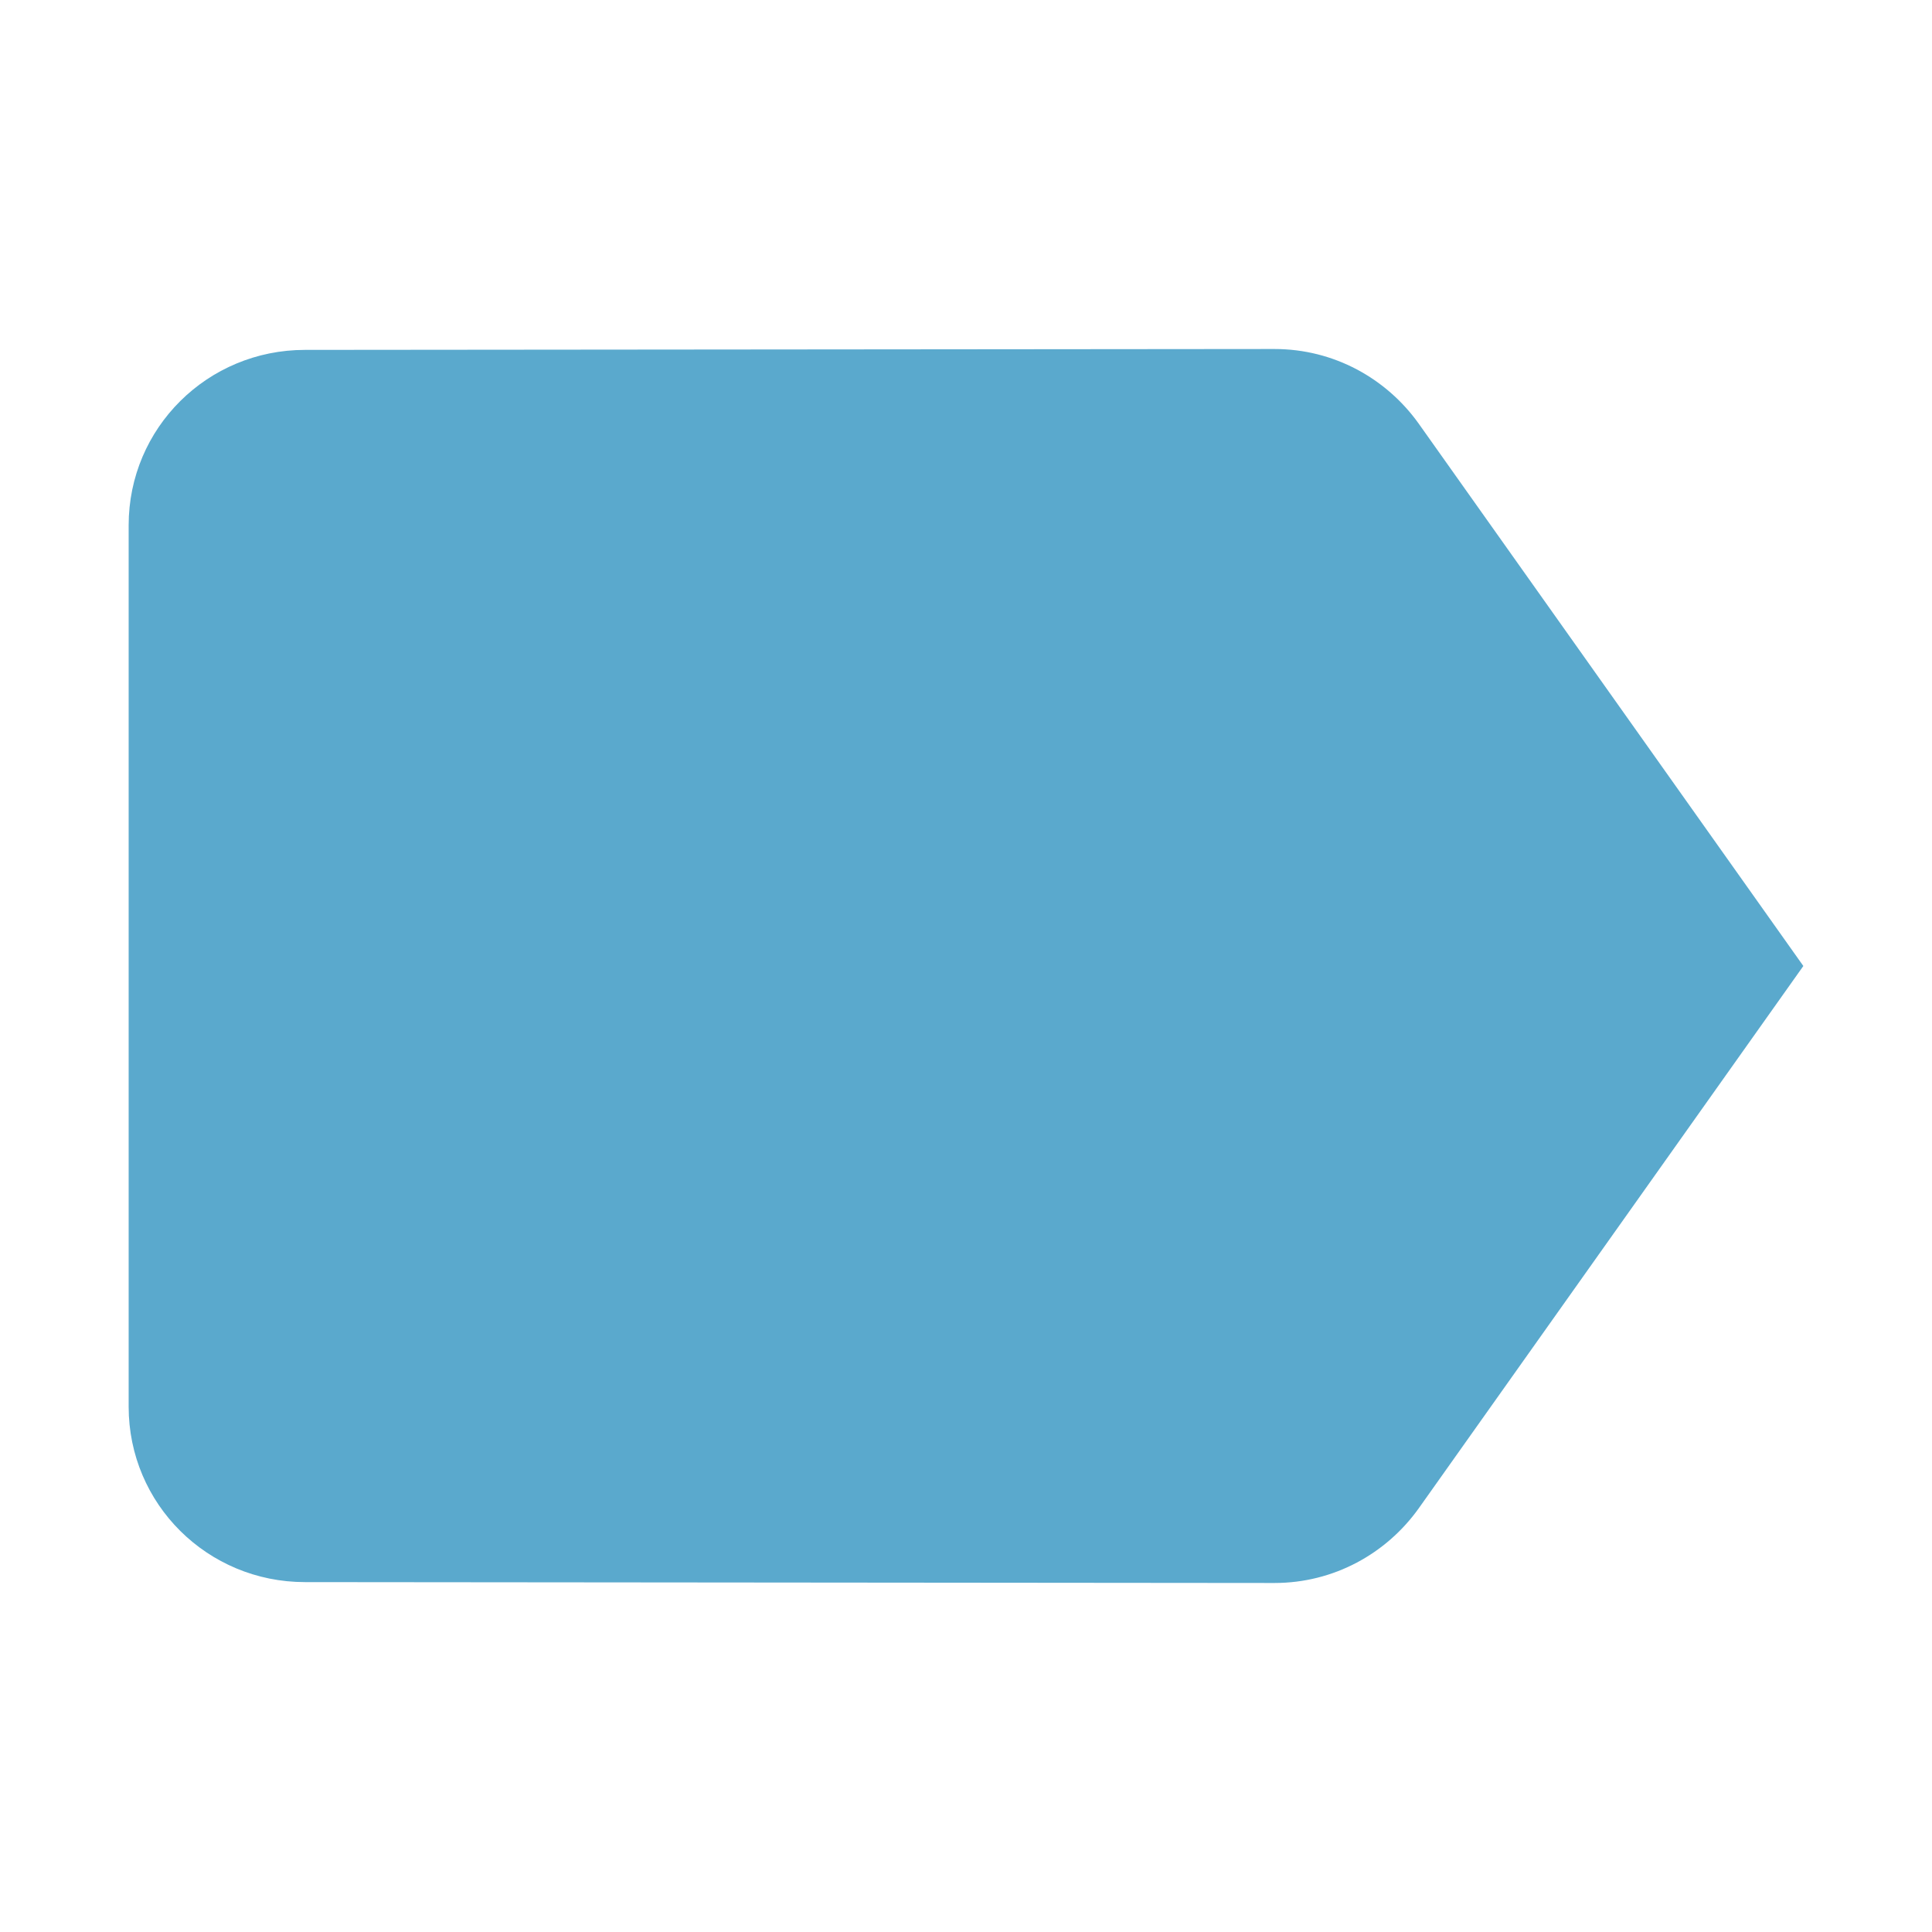 <?xml version="1.0" standalone="no"?><!DOCTYPE svg PUBLIC "-//W3C//DTD SVG 1.1//EN" "http://www.w3.org/Graphics/SVG/1.1/DTD/svg11.dtd"><svg t="1566549395307" class="icon" viewBox="0 0 1024 1024" version="1.1" xmlns="http://www.w3.org/2000/svg" p-id="8243" xmlns:xlink="http://www.w3.org/1999/xlink" width="64" height="64"><defs><style type="text/css"></style></defs><path d="M751.89 224.458c-17.051-23.826-44.848-39.476-76.382-39.476l-513.884 0.468c-51.622 0-93.433 41.345-93.433 92.966l0 467.167c0 51.622 41.811 92.966 93.433 92.966l513.884 0.468c31.534 0 59.33-15.65 76.382-39.475l203.918-287.542L751.89 224.458z" p-id="8244" fill="#5aa9cd"></path></svg>